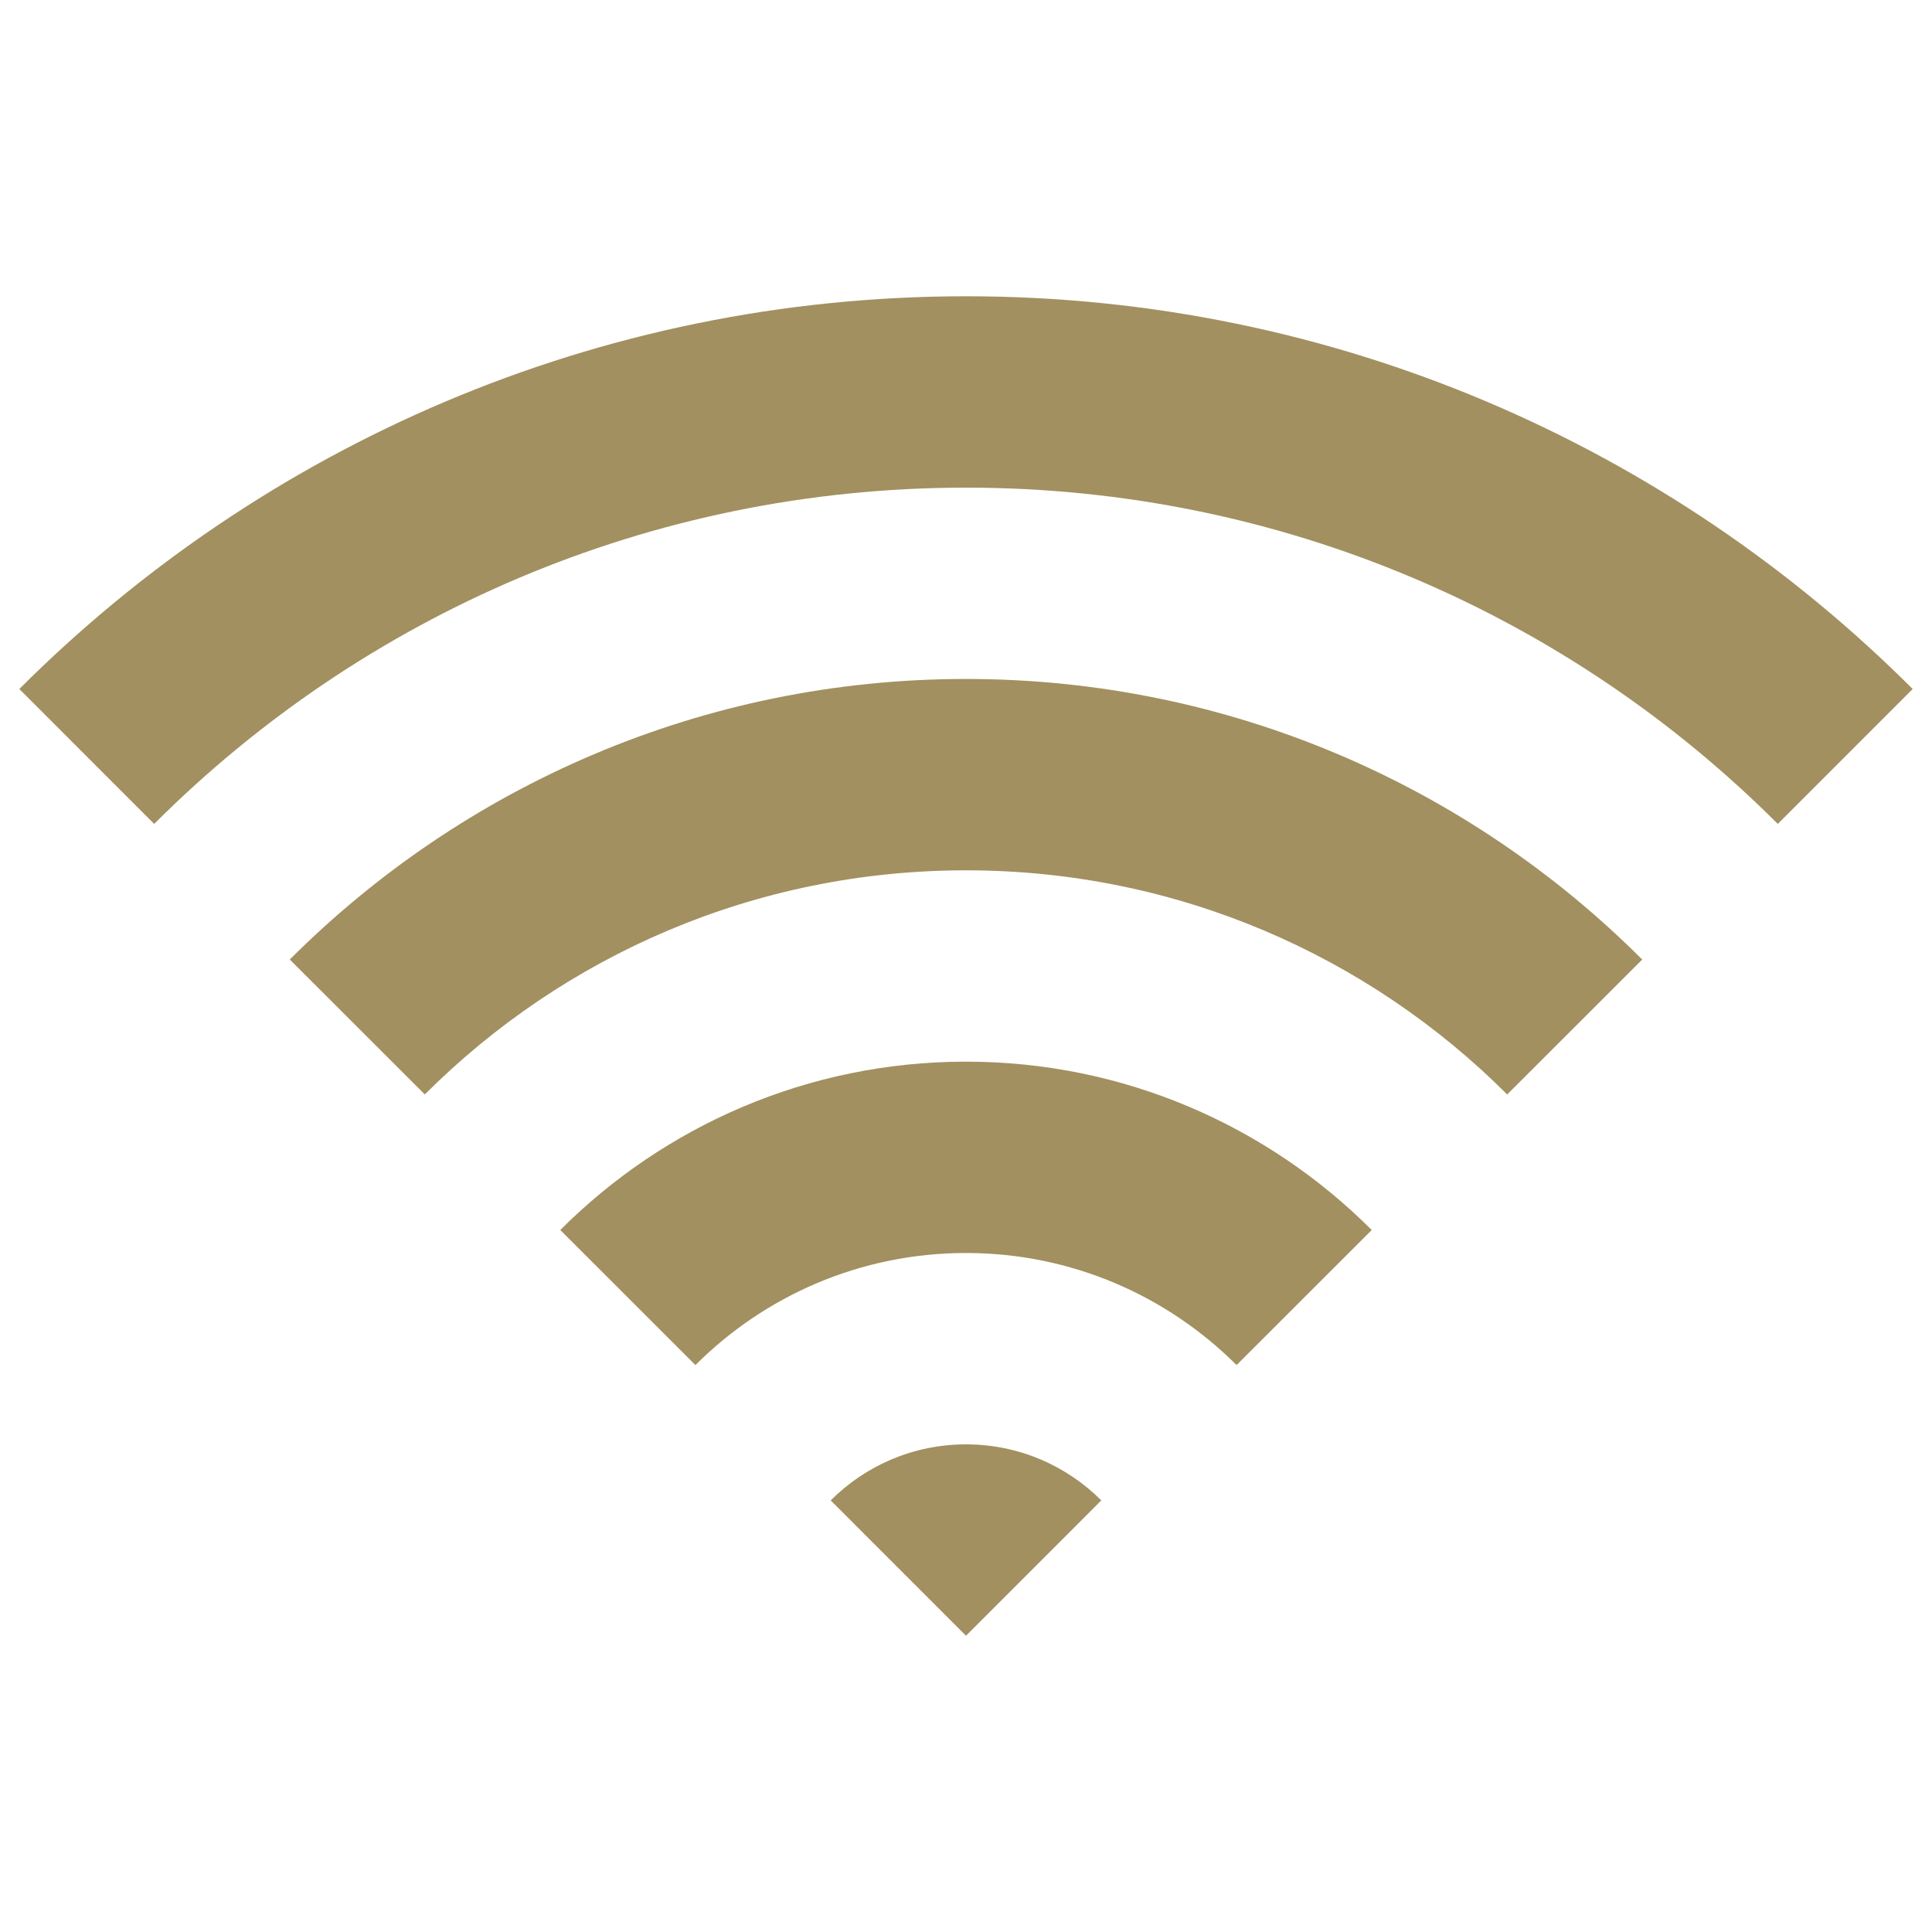 <?xml version="1.0" encoding="utf-8"?>
<!-- Generator: Adobe Illustrator 15.0.0, SVG Export Plug-In . SVG Version: 6.00 Build 0)  -->
<!DOCTYPE svg PUBLIC "-//W3C//DTD SVG 1.1//EN" "http://www.w3.org/Graphics/SVG/1.1/DTD/svg11.dtd">
<svg version="1.1" id="Layer_1" xmlns="http://www.w3.org/2000/svg" xmlns:xlink="http://www.w3.org/1999/xlink" x="0px" y="0px"
	 width="100px" height="100px" viewBox="0 -15 100 100" enable-background="new 0 -15 100 100" xml:space="preserve">
<g>
	<path fill="#A29060" d="M42.997,62.661L50,69.665l7.003-7.004C55.212,60.867,52.734,59.76,50,59.76
		C47.264,59.76,44.789,60.867,42.997,62.661z"/>
	<path fill="#A29060" d="M29,48.665l6.995,6.991c3.584-3.582,8.536-5.801,14.004-5.801c5.467,0,10.421,2.219,14.006,5.801L71,48.665
		c-5.379-5.383-12.809-8.714-21-8.714C41.808,39.951,34.379,43.282,29,48.665z"/>
	<path fill="#A29060" d="M14.999,34.664l6.989,6.984C29.157,34.481,39.061,30.048,50,30.048c10.941,0,20.843,4.433,28.012,11.601
		l6.989-6.983C76.034,25.695,63.652,20.143,50,20.143C36.347,20.143,23.967,25.695,14.999,34.664z"/>
	<path fill="#A29060" d="M50,0.335c-19.113,0-36.446,7.774-49,20.328l6.98,6.983C18.736,16.89,33.592,10.24,50,10.24
		c16.409,0,31.266,6.65,42.018,17.406L99,20.663C86.443,8.109,69.113,0.335,50,0.335z"/>
</g>
</svg>
